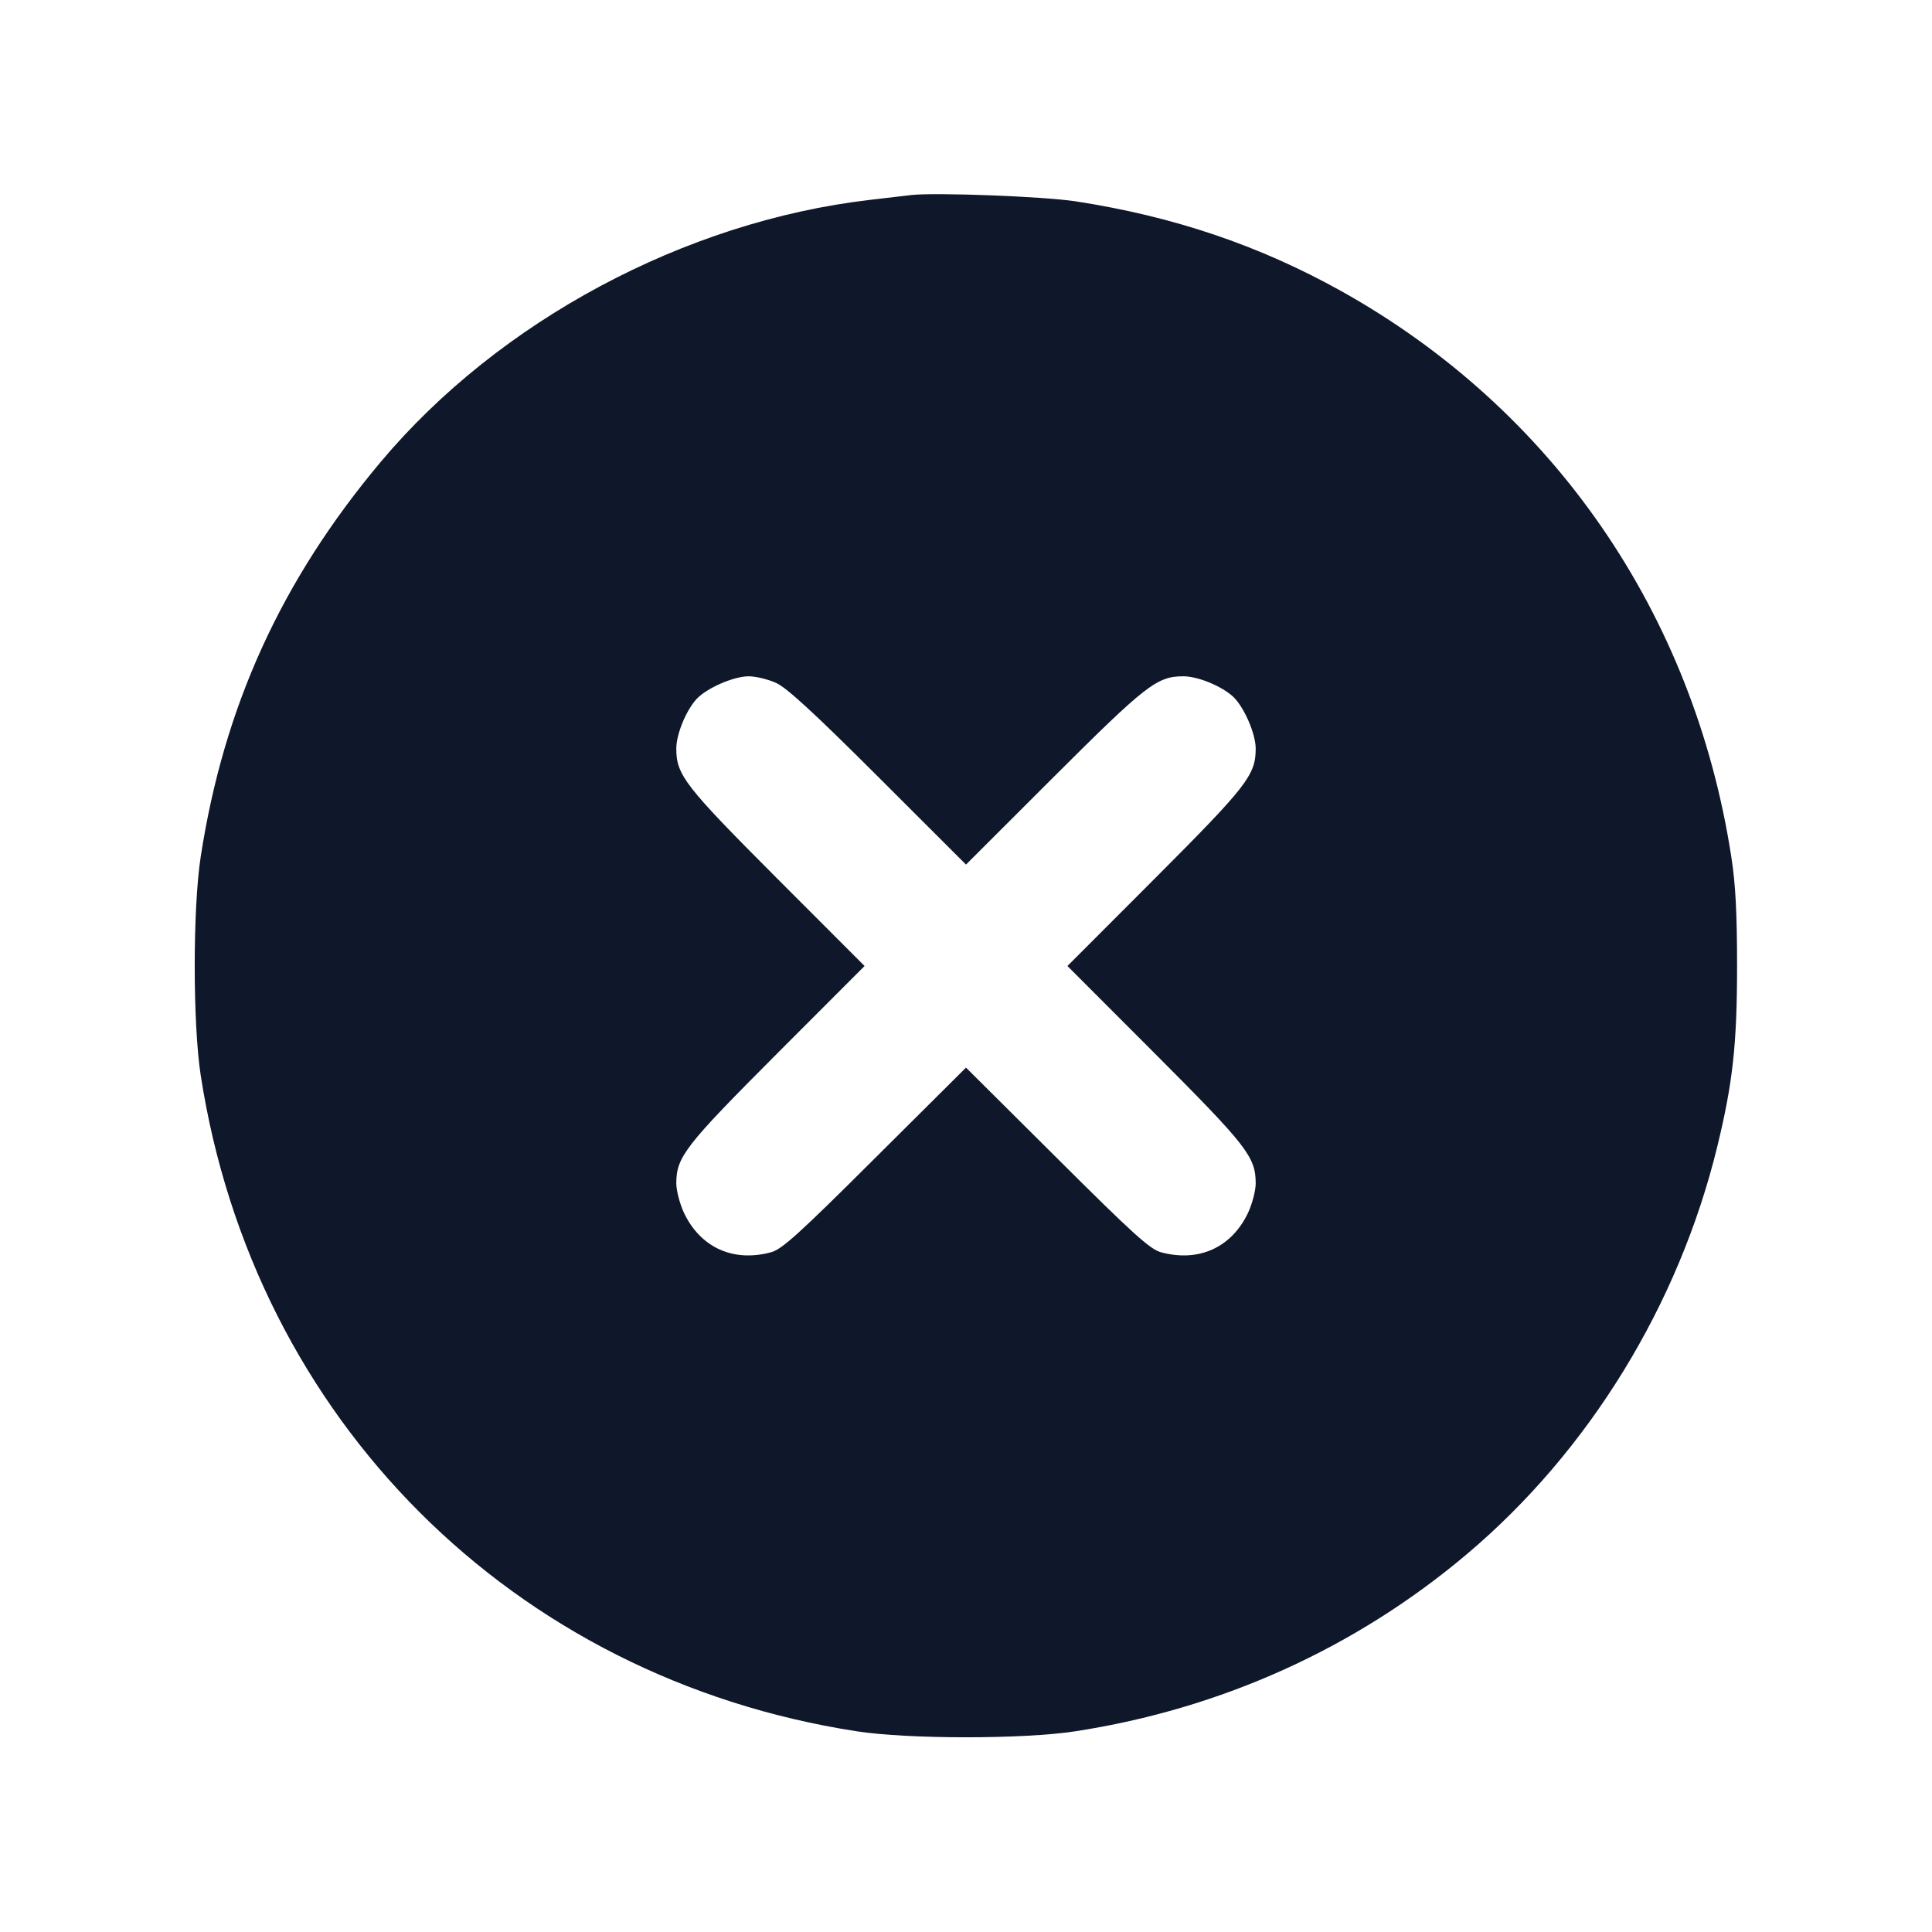 <svg width="20" height="20" viewBox="0 0 20 20" fill="none" xmlns="http://www.w3.org/2000/svg"><path d="M9.433 2.019 C 9.369 2.027,9.177 2.049,9.007 2.069 C 7.090 2.292,5.164 3.324,3.941 4.782 C 2.913 6.007,2.318 7.311,2.078 8.867 C 1.995 9.402,1.995 10.598,2.078 11.133 C 2.628 14.691,5.309 17.372,8.867 17.922 C 9.402 18.005,10.598 18.005,11.133 17.922 C 12.644 17.689,14.032 17.061,15.183 16.090 C 16.447 15.024,17.377 13.512,17.778 11.866 C 17.938 11.208,17.982 10.810,17.982 10.000 C 17.982 9.447,17.966 9.149,17.922 8.867 C 17.533 6.348,16.075 4.235,13.882 3.012 C 13.033 2.539,12.144 2.239,11.133 2.084 C 10.800 2.033,9.680 1.991,9.433 2.019 M8.033 7.069 C 8.143 7.118,8.429 7.381,9.092 8.043 L 10.000 8.950 10.908 8.043 C 11.864 7.089,11.977 7.001,12.250 7.001 C 12.400 7.001,12.643 7.101,12.763 7.210 C 12.877 7.315,12.999 7.595,12.999 7.750 C 12.998 8.024,12.911 8.136,11.957 9.092 L 11.050 10.000 11.957 10.908 C 12.911 11.864,12.998 11.976,12.999 12.250 C 12.999 12.323,12.964 12.458,12.922 12.550 C 12.752 12.914,12.410 13.070,12.017 12.963 C 11.906 12.933,11.726 12.771,10.942 11.989 L 10.000 11.052 9.058 11.989 C 8.274 12.771,8.094 12.933,7.983 12.963 C 7.590 13.070,7.248 12.914,7.078 12.550 C 7.036 12.458,7.001 12.323,7.001 12.250 C 7.002 11.976,7.089 11.864,8.043 10.908 L 8.950 10.000 8.043 9.092 C 7.089 8.136,7.001 8.023,7.001 7.750 C 7.001 7.600,7.101 7.357,7.210 7.237 C 7.315 7.123,7.595 7.001,7.750 7.001 C 7.823 7.001,7.951 7.032,8.033 7.069 " fill="#0F172A" stroke="none" fill-rule="evenodd"></path></svg>